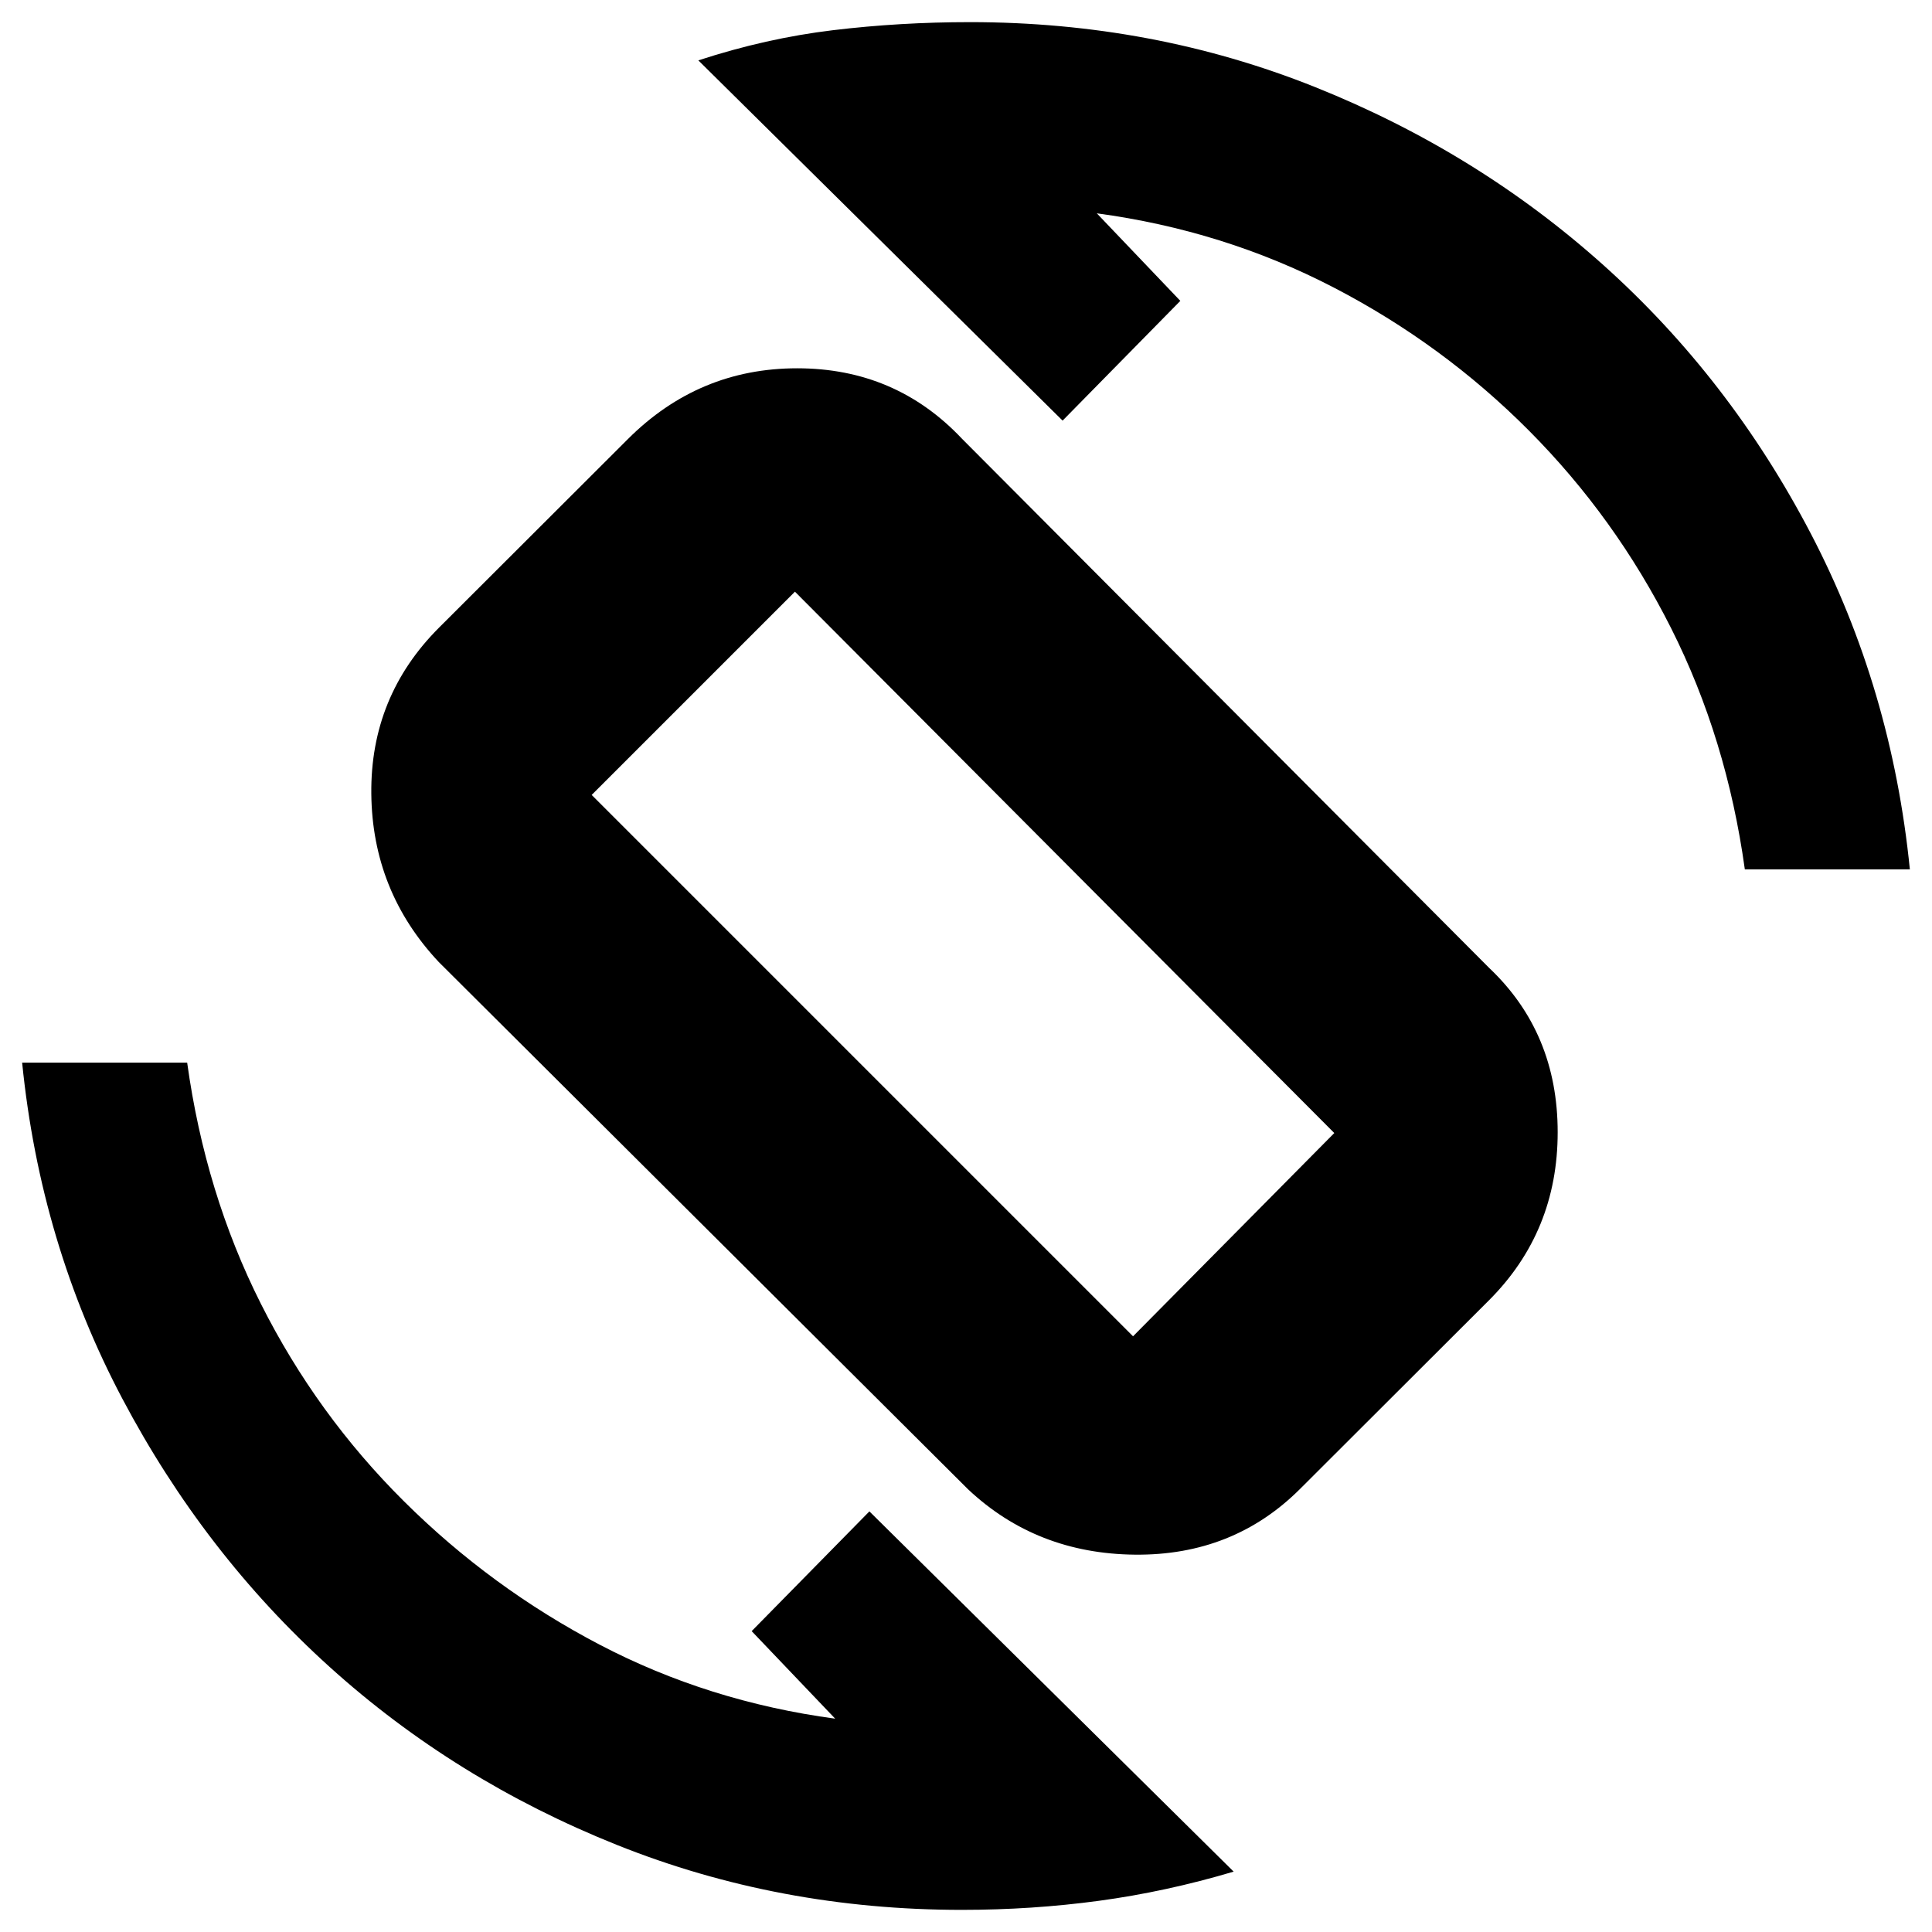 <svg xmlns="http://www.w3.org/2000/svg" height="20" viewBox="0 -960 960 960" width="20"><path d="M481-220 218-482q-33-35.19-33.5-83.59-.5-48.41 33.68-82.57l93.83-93.68Q347.2-777 396.1-777q48.9 0 81.9 35l262 263q34 32.19 34 81.59 0 49.41-34.18 83.57l-93.83 93.68Q612.8-187 563.9-187.5 515-188 481-220Zm82-76 100-101-268-269-101 101 269 269ZM478-11q-90.83 0-171.42-32.25Q226-75.5 163.75-131.75 101.5-188 60.75-265.08 20-342.17 11-432h82q9 65 36.68 119.94 27.68 54.95 71 98Q244-171 298-142.75 352-114.5 415-106l-41.5-43.5L432-209 613-30q-33.65 10-66.95 14.5Q512.75-11 478-11Zm389-517q-9-65-36.68-119.94-27.68-54.95-70.5-98Q717-789 662.5-817.25 608-845.5 545-854l41.5 43.5L528-751 347-930q33.65-11 66.95-15 33.3-4 68.05-4 90.83 0 171.42 32.25 80.58 32.25 143.33 88.5 62.75 56.25 103 133.33Q940-617.83 949-528h-82Zm-388 47Z"/></svg>